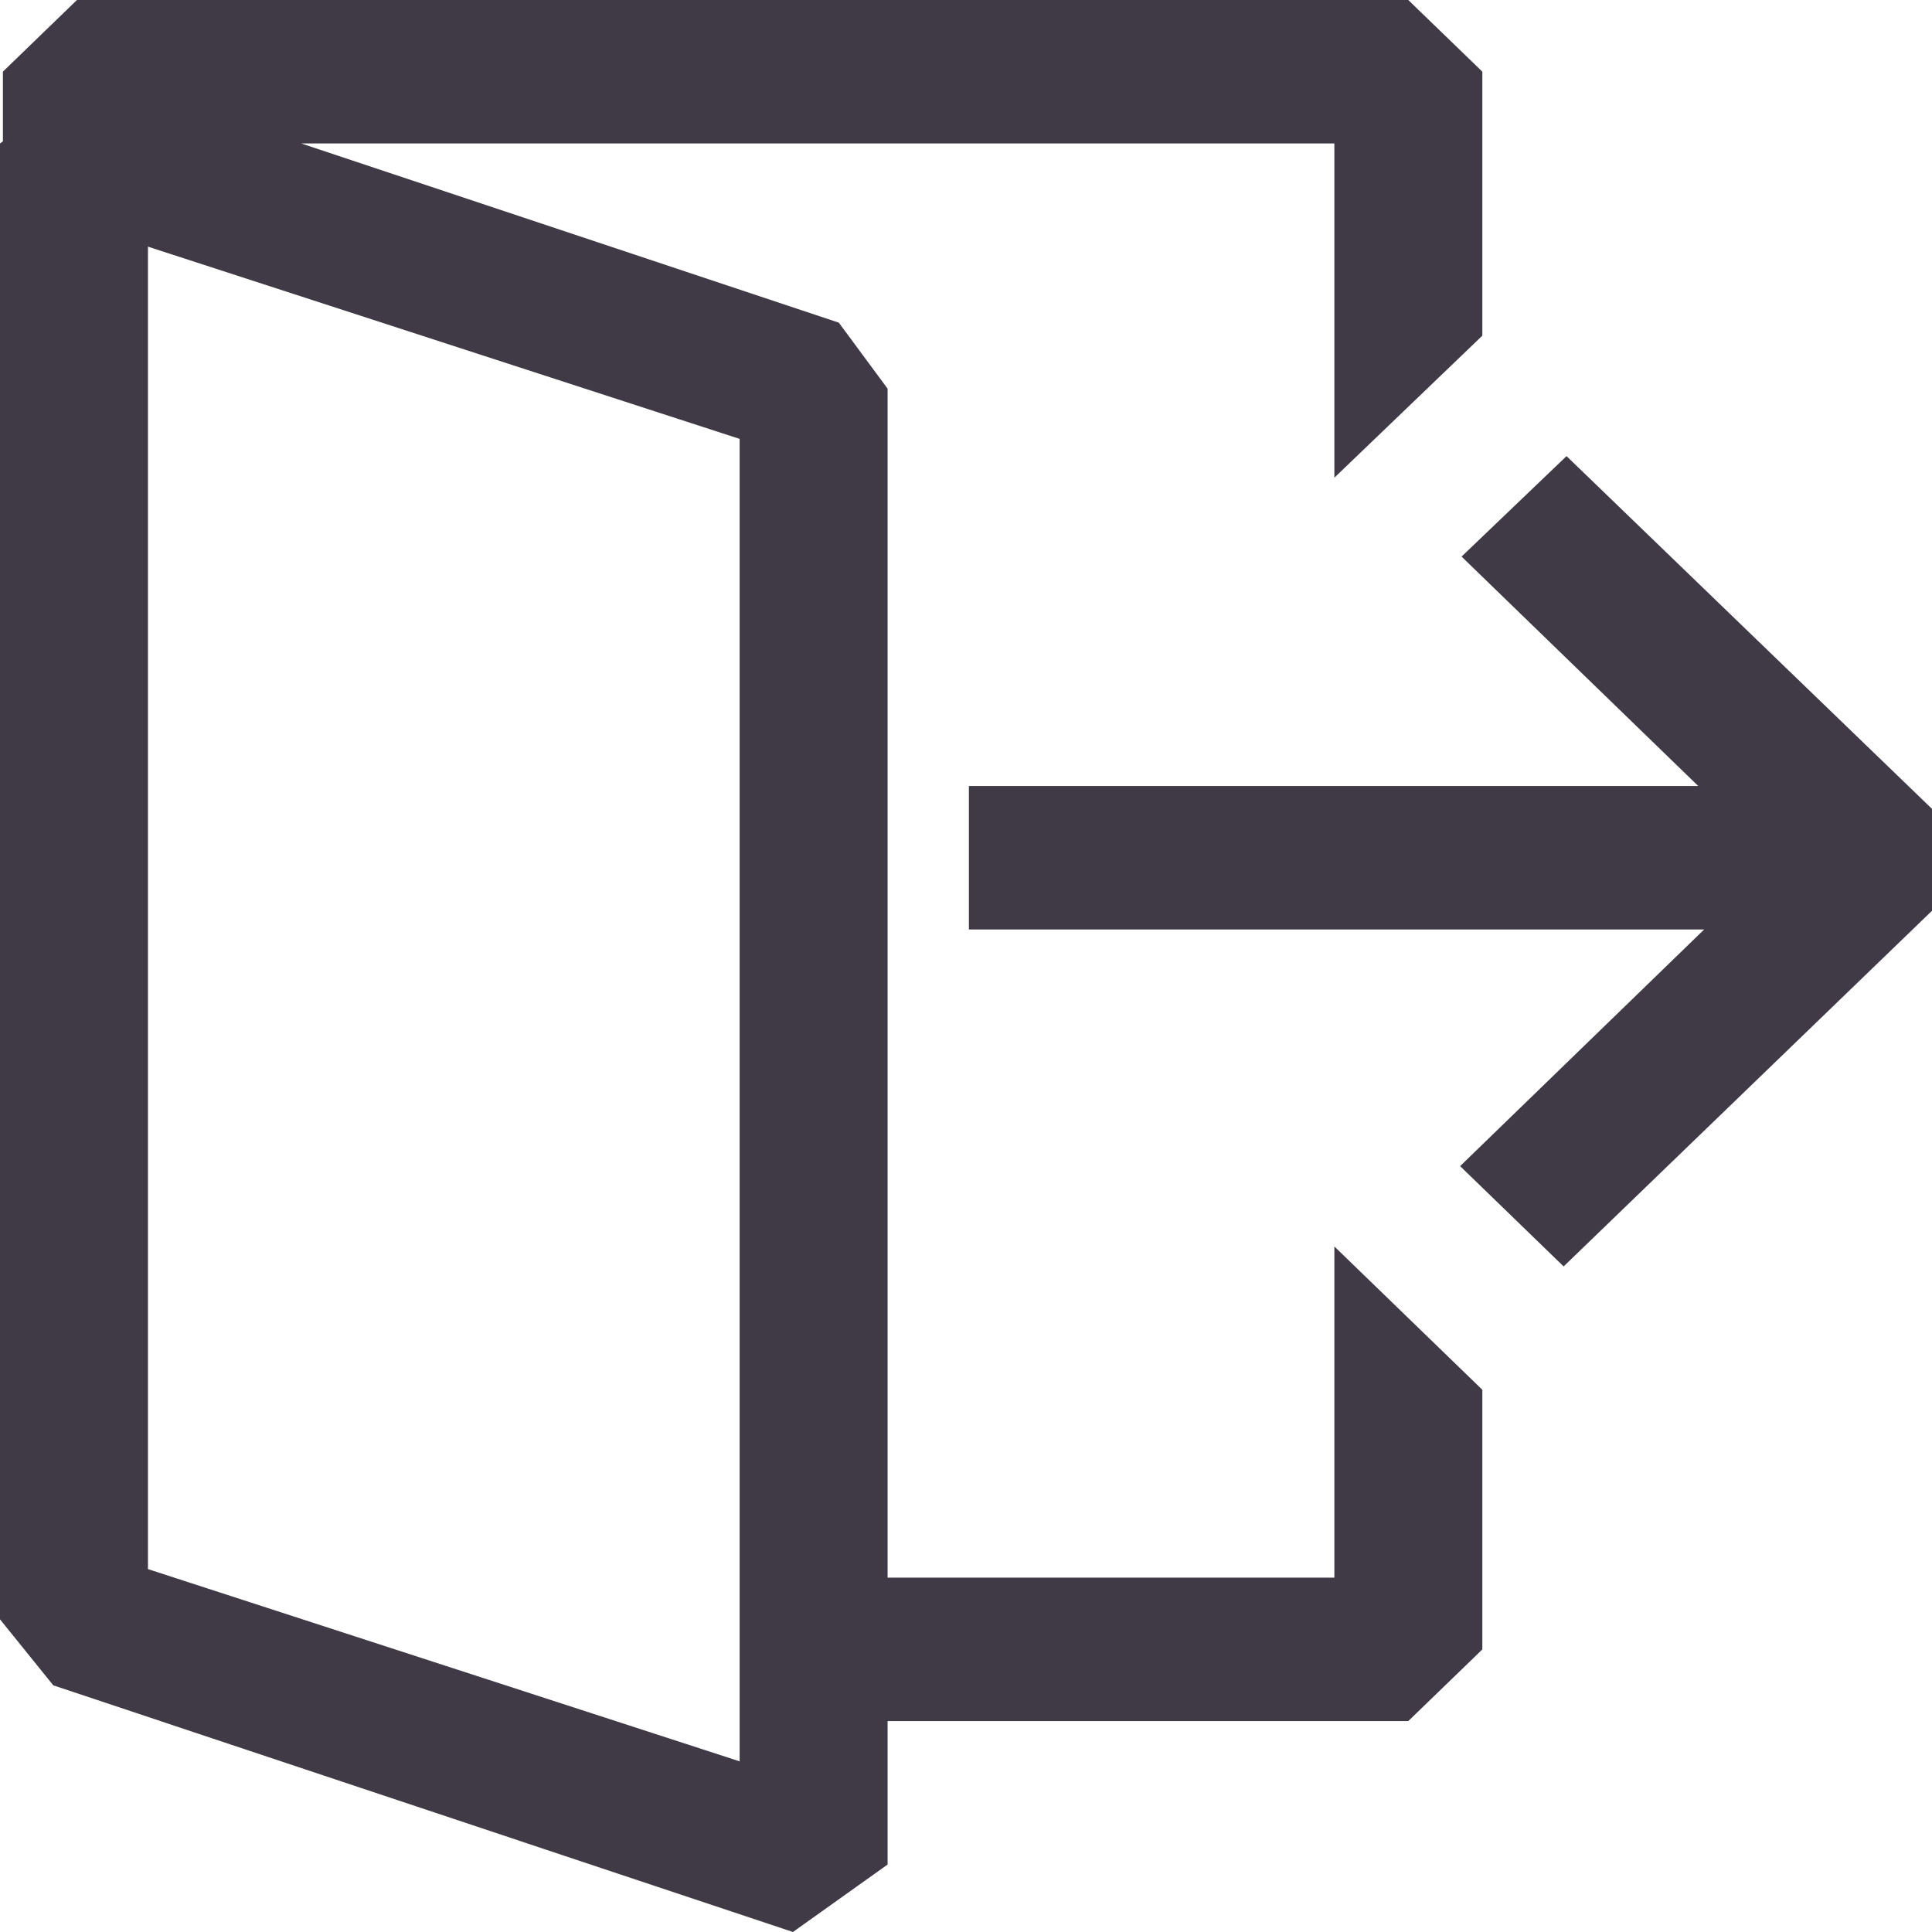 <svg width="12" height="12" viewBox="0 0 12 12" fill="none" xmlns="http://www.w3.org/2000/svg">
<path fill-rule="evenodd" clip-rule="evenodd" d="M8.288 1.577V2.967L9.207 2.085V0.445L8.747 0H0.478L0.018 0.445V0.878L0 0.891V10.058L0.331 10.468L4.925 12L5.513 11.581V10.69H8.747L9.207 10.245V8.632L8.288 7.742V9.799H5.513V2.414L5.21 2.004L1.871 0.891H8.288V1.577ZM4.594 10.94L0.919 9.746V1.532L4.594 2.726V10.94ZM10.585 5.773H6.018V4.882H10.548L9.078 3.457L9.73 2.833L12 5.024V5.657L9.712 7.866L9.069 7.243L10.585 5.773Z" fill="#403946"/>
</svg>
